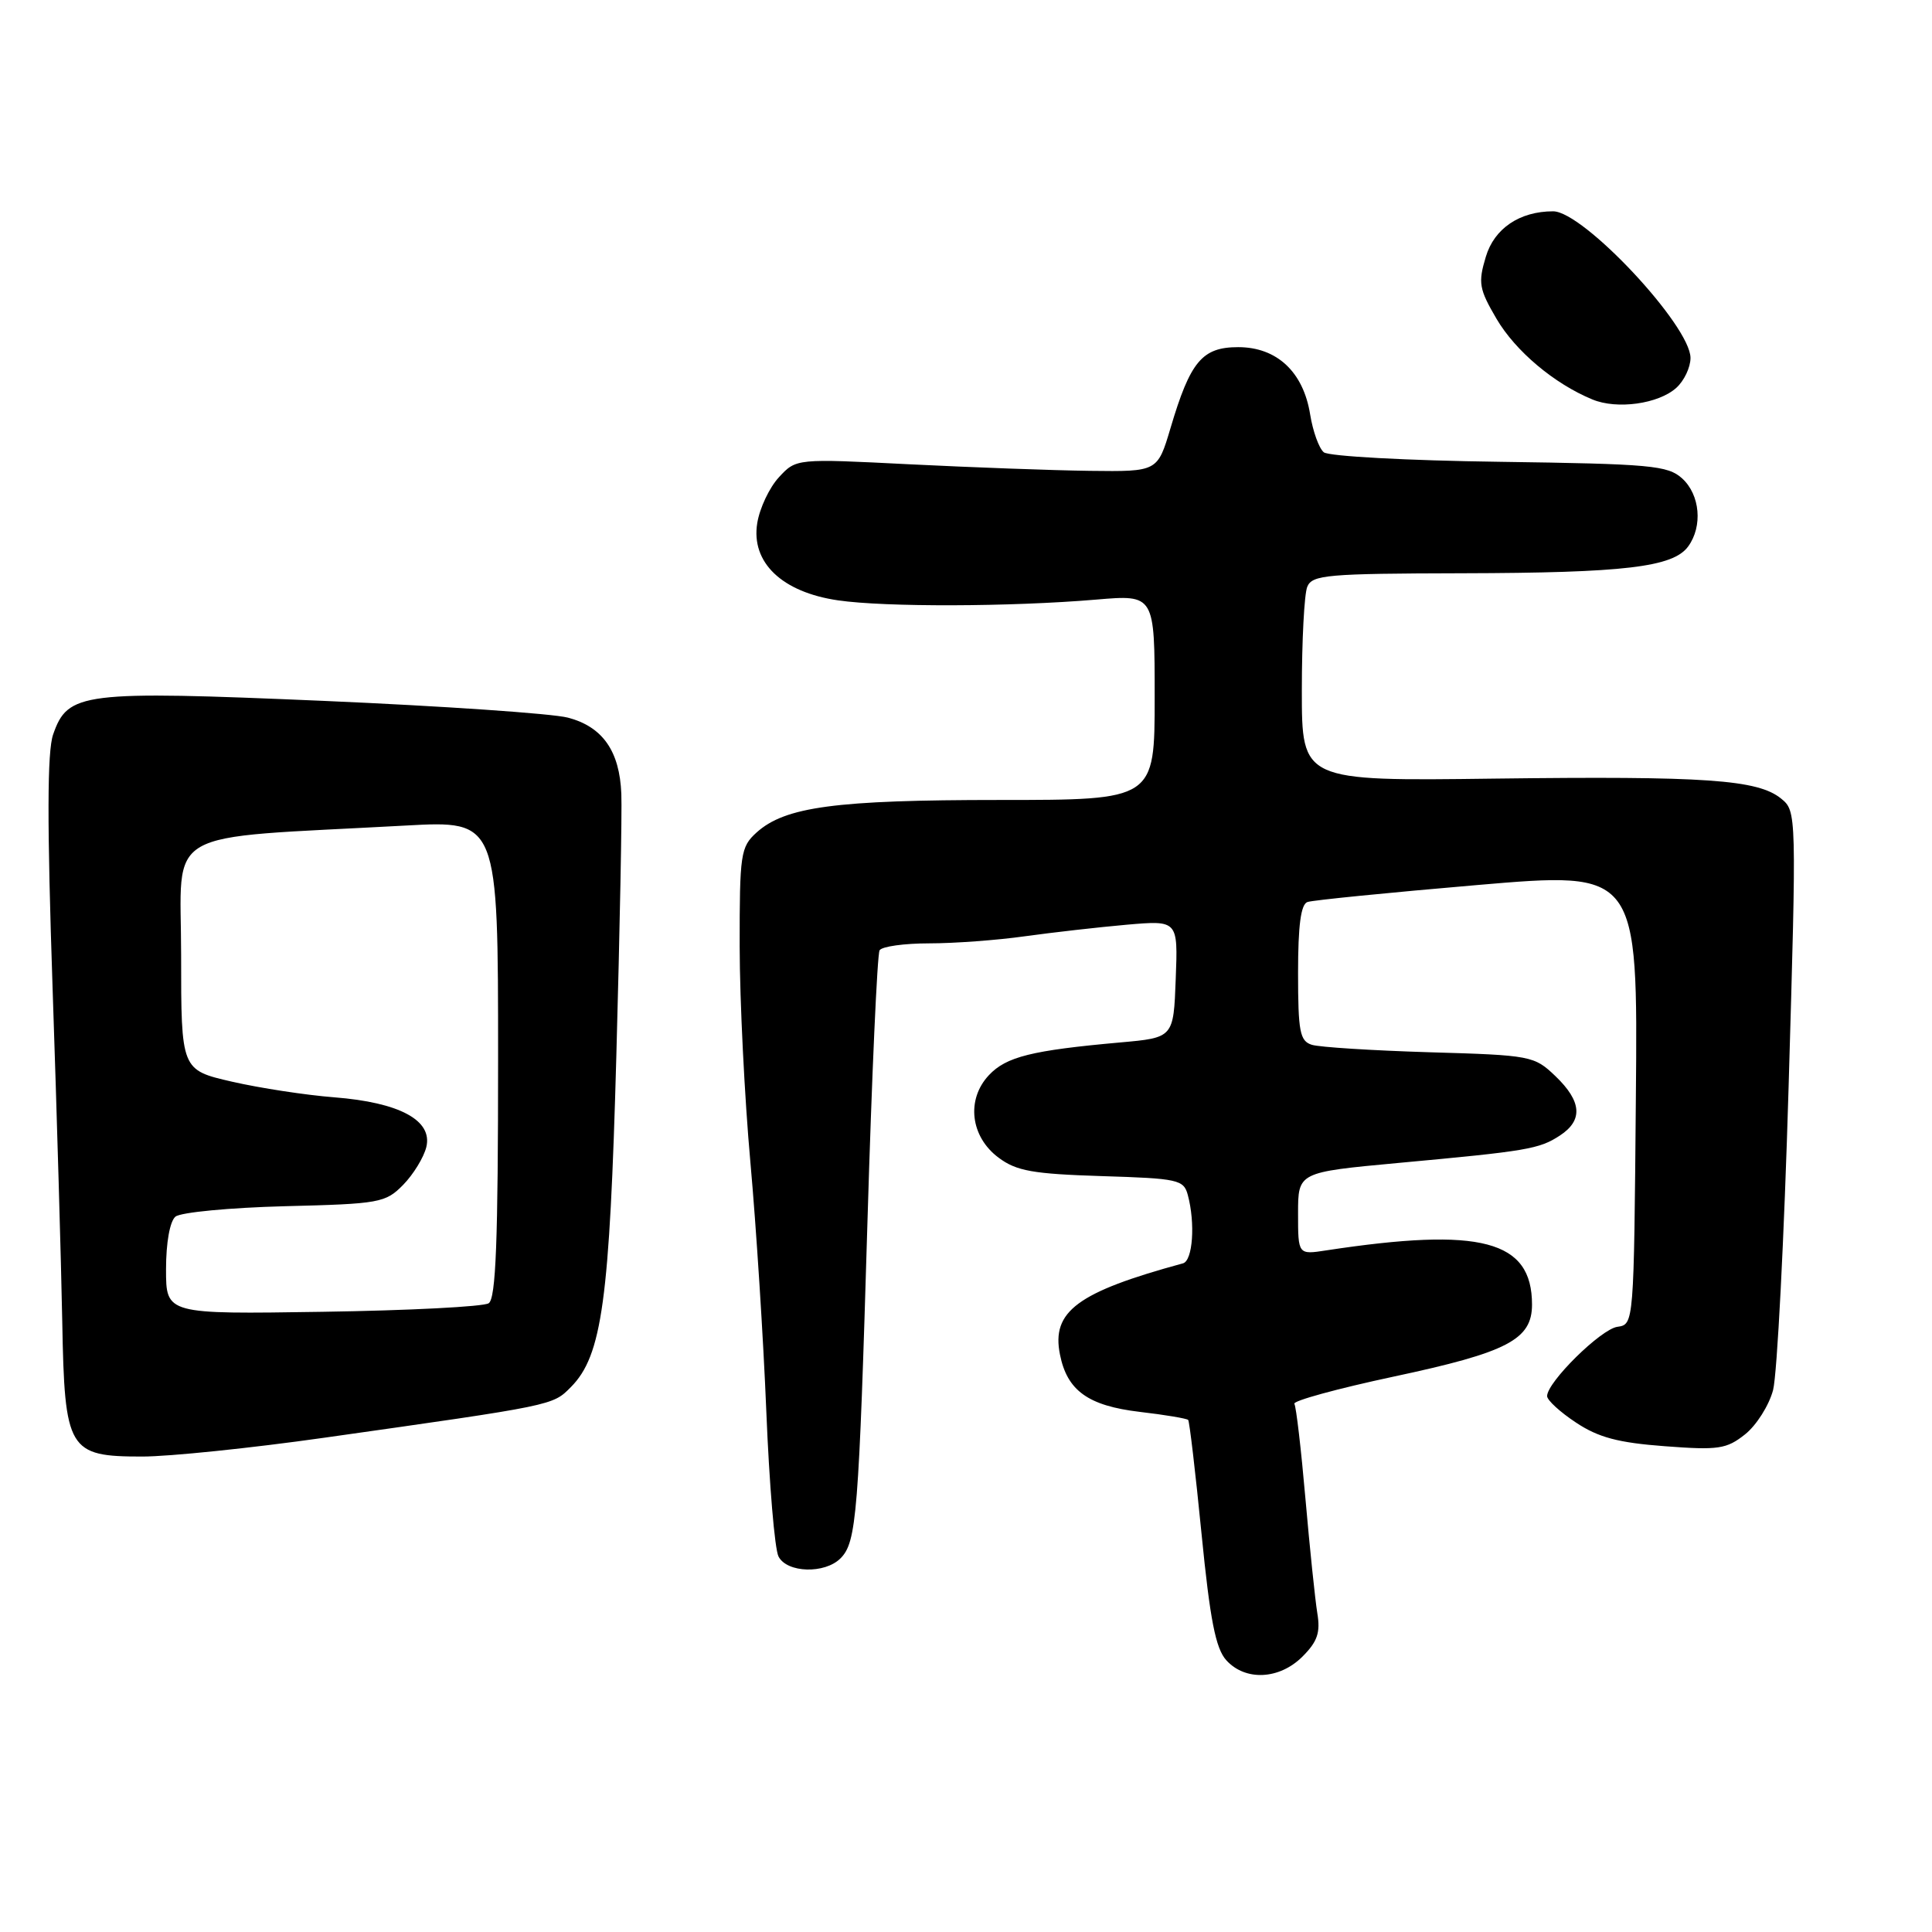 <?xml version="1.0" encoding="UTF-8" standalone="no"?>
<!DOCTYPE svg PUBLIC "-//W3C//DTD SVG 1.1//EN" "http://www.w3.org/Graphics/SVG/1.1/DTD/svg11.dtd" >
<svg xmlns="http://www.w3.org/2000/svg" xmlns:xlink="http://www.w3.org/1999/xlink" version="1.1" viewBox="0 0 256 256">
 <g >
 <path fill="currentColor"
d=" M 172.59 219.50 C 174.57 217.52 174.98 216.32 174.55 213.75 C 174.26 211.96 173.55 205.15 172.98 198.61 C 172.41 192.07 171.75 186.40 171.51 186.01 C 171.27 185.63 177.20 184.00 184.70 182.40 C 199.76 179.19 203.00 177.50 203.00 172.86 C 203.00 164.34 196.26 162.56 175.75 165.68 C 172.00 166.26 172.00 166.26 172.00 160.79 C 172.00 155.33 172.00 155.33 185.25 154.10 C 202.42 152.52 203.95 152.26 206.70 150.46 C 209.78 148.44 209.60 145.95 206.11 142.60 C 203.29 139.90 202.88 139.82 189.43 139.43 C 181.85 139.20 174.83 138.76 173.82 138.44 C 172.24 137.94 172.00 136.70 172.00 128.90 C 172.00 122.62 172.37 119.81 173.25 119.52 C 173.94 119.28 184.07 118.27 195.76 117.27 C 217.03 115.45 217.03 115.45 216.76 145.47 C 216.50 175.50 216.50 175.50 214.31 175.81 C 212.12 176.12 205.00 183.14 205.00 184.99 C 205.00 185.53 206.72 187.11 208.83 188.50 C 211.79 190.47 214.43 191.17 220.58 191.63 C 227.71 192.17 228.77 192.01 231.23 190.06 C 232.73 188.87 234.40 186.23 234.94 184.20 C 235.48 182.16 236.41 164.07 237.00 144.00 C 238.06 107.72 238.06 107.49 236.01 105.82 C 232.92 103.30 226.02 102.82 198.00 103.17 C 172.50 103.50 172.50 103.50 172.50 91.50 C 172.50 84.90 172.82 78.71 173.22 77.75 C 173.87 76.17 175.84 76.00 193.72 75.96 C 215.28 75.91 221.69 75.15 223.69 72.41 C 225.64 69.74 225.27 65.56 222.90 63.40 C 220.99 61.67 218.77 61.47 198.68 61.19 C 186.48 61.03 176.05 60.46 175.41 59.93 C 174.77 59.40 173.96 57.14 173.60 54.91 C 172.70 49.28 169.19 46.00 164.07 46.00 C 159.29 46.00 157.72 47.88 155.10 56.72 C 153.38 62.50 153.38 62.50 144.44 62.39 C 139.52 62.33 128.75 61.93 120.50 61.52 C 105.50 60.76 105.50 60.76 103.21 63.24 C 101.95 64.60 100.66 67.33 100.34 69.31 C 99.49 74.53 103.61 78.47 111.05 79.55 C 117.30 80.46 133.90 80.41 145.25 79.45 C 153.00 78.79 153.00 78.79 153.00 92.40 C 153.00 106.00 153.00 106.00 132.44 106.00 C 110.71 106.00 104.03 106.90 100.25 110.31 C 98.13 112.23 98.00 113.13 98.01 125.42 C 98.02 132.62 98.66 145.47 99.43 154.00 C 100.20 162.53 101.15 177.38 101.54 187.00 C 101.93 196.62 102.65 205.29 103.16 206.25 C 104.29 208.43 109.29 208.57 111.37 206.49 C 113.51 204.35 113.79 200.75 114.95 161.67 C 115.52 142.52 116.24 126.43 116.55 125.92 C 116.86 125.41 119.82 125.00 123.12 125.00 C 126.42 125.00 132.13 124.58 135.81 124.06 C 139.49 123.55 145.56 122.86 149.29 122.53 C 156.09 121.94 156.09 121.94 155.79 129.72 C 155.50 137.50 155.50 137.50 148.43 138.13 C 136.71 139.18 133.33 140.02 131.04 142.46 C 128.00 145.69 128.58 150.62 132.32 153.40 C 134.69 155.17 136.86 155.55 145.98 155.84 C 156.10 156.15 156.85 156.31 157.39 158.34 C 158.40 162.09 158.05 167.05 156.75 167.40 C 142.76 171.21 139.30 173.77 140.45 179.48 C 141.40 184.27 144.19 186.27 151.02 187.08 C 154.38 187.47 157.27 187.96 157.44 188.15 C 157.61 188.34 158.41 195.13 159.21 203.24 C 160.34 214.66 161.08 218.43 162.49 219.99 C 165.02 222.78 169.53 222.56 172.59 219.50 Z  M 42.94 190.51 C 73.54 186.18 73.21 186.25 75.65 183.79 C 79.78 179.62 80.78 172.33 81.67 139.85 C 82.13 123.16 82.43 107.57 82.33 105.20 C 82.11 99.53 79.86 96.30 75.25 95.09 C 73.19 94.55 58.62 93.55 42.88 92.87 C 10.81 91.50 8.99 91.73 7.04 97.32 C 6.25 99.58 6.23 109.04 6.97 130.98 C 7.54 147.77 8.11 167.64 8.25 175.15 C 8.56 192.19 9.04 193.00 18.84 193.00 C 22.44 193.00 33.28 191.88 42.94 190.51 Z  M 222.12 51.39 C 223.16 50.45 224.00 48.68 224.00 47.43 C 224.00 43.16 209.80 28.00 205.80 28.00 C 201.36 28.00 198.00 30.27 196.88 34.02 C 195.84 37.48 195.98 38.29 198.30 42.25 C 200.81 46.52 205.93 50.84 211.00 52.93 C 214.27 54.29 219.76 53.52 222.12 51.39 Z  M 22.00 168.19 C 22.00 164.65 22.51 161.82 23.25 161.21 C 23.94 160.64 30.45 160.02 37.73 159.83 C 50.30 159.52 51.08 159.38 53.42 157.00 C 54.77 155.62 56.15 153.37 56.49 151.99 C 57.35 148.45 52.95 146.08 44.29 145.40 C 40.55 145.11 34.46 144.18 30.75 143.33 C 24.00 141.78 24.00 141.78 24.00 126.54 C 24.00 109.40 20.90 111.19 53.75 109.39 C 66.00 108.72 66.00 108.72 66.00 140.30 C 66.00 164.47 65.71 172.07 64.75 172.69 C 64.06 173.14 54.16 173.65 42.75 173.82 C 22.00 174.14 22.00 174.14 22.00 168.19 Z "/>
</g>
</svg>
